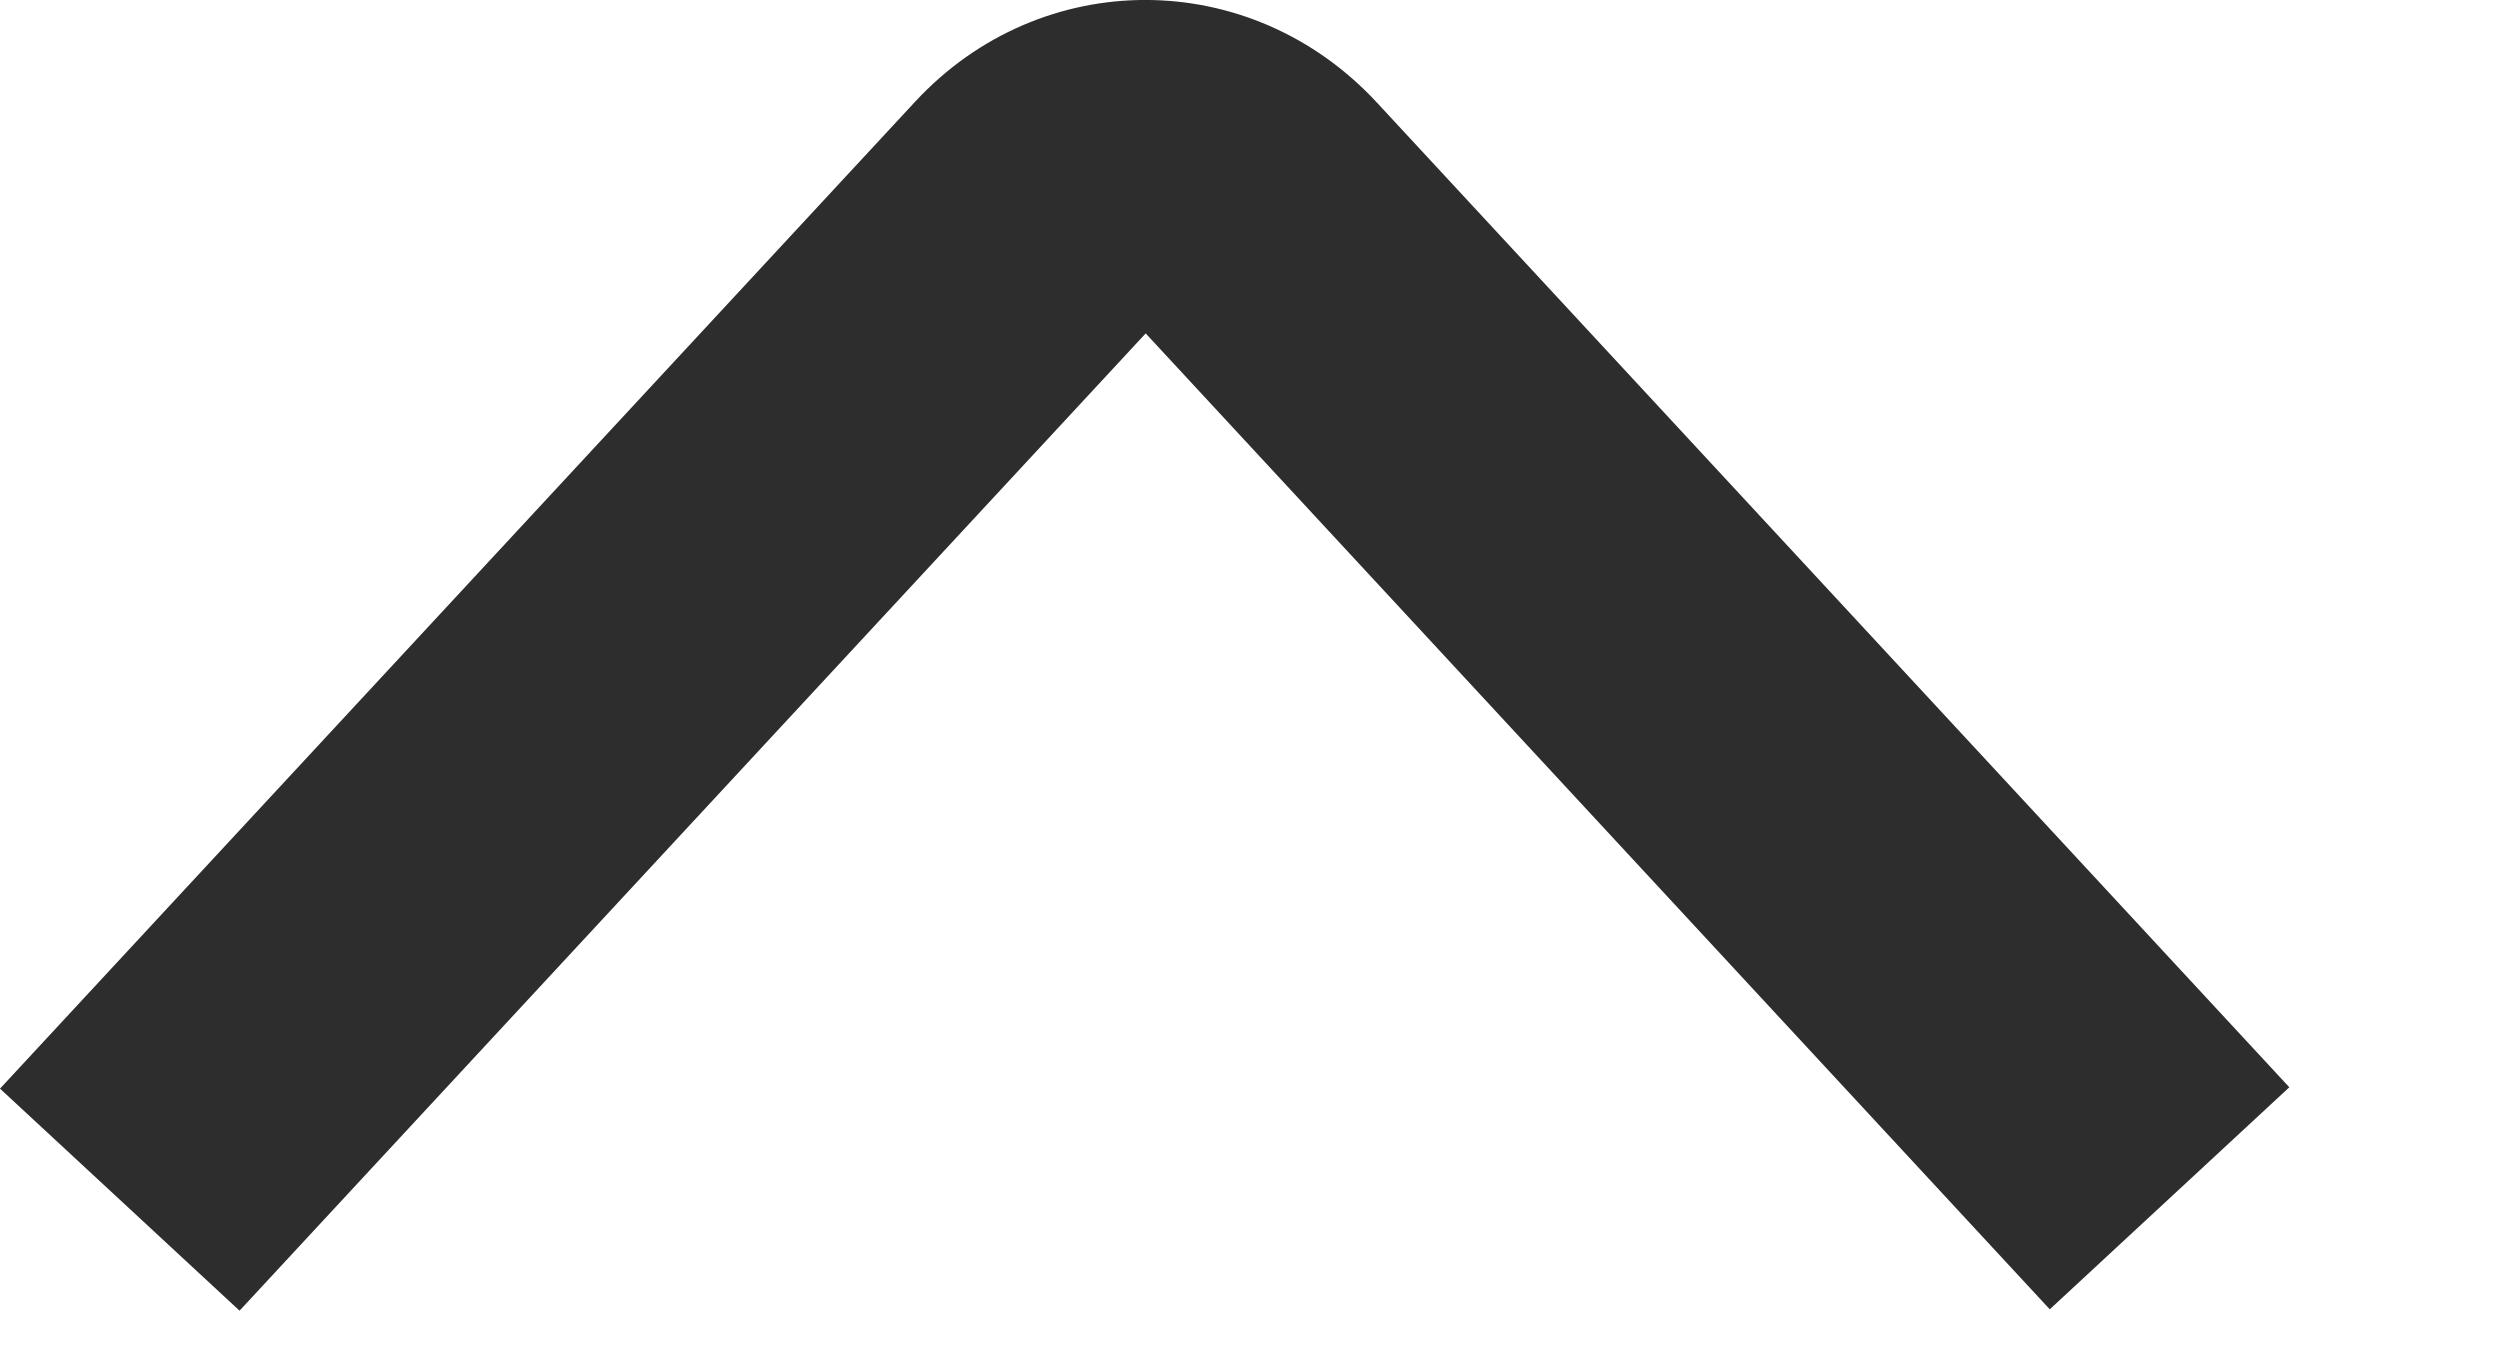 <svg width="11" height="6" viewBox="0 0 11 6" fill="none" xmlns="http://www.w3.org/2000/svg">
<path d="M4.027 0.447L1.16532e-08 4.79L1.054 5.767L5.041 1.467L9.019 5.761L10.073 4.784L6.059 0.452C5.503 -0.149 4.582 -0.151 4.027 0.447Z" fill="#2D2D2D"/>
</svg>
